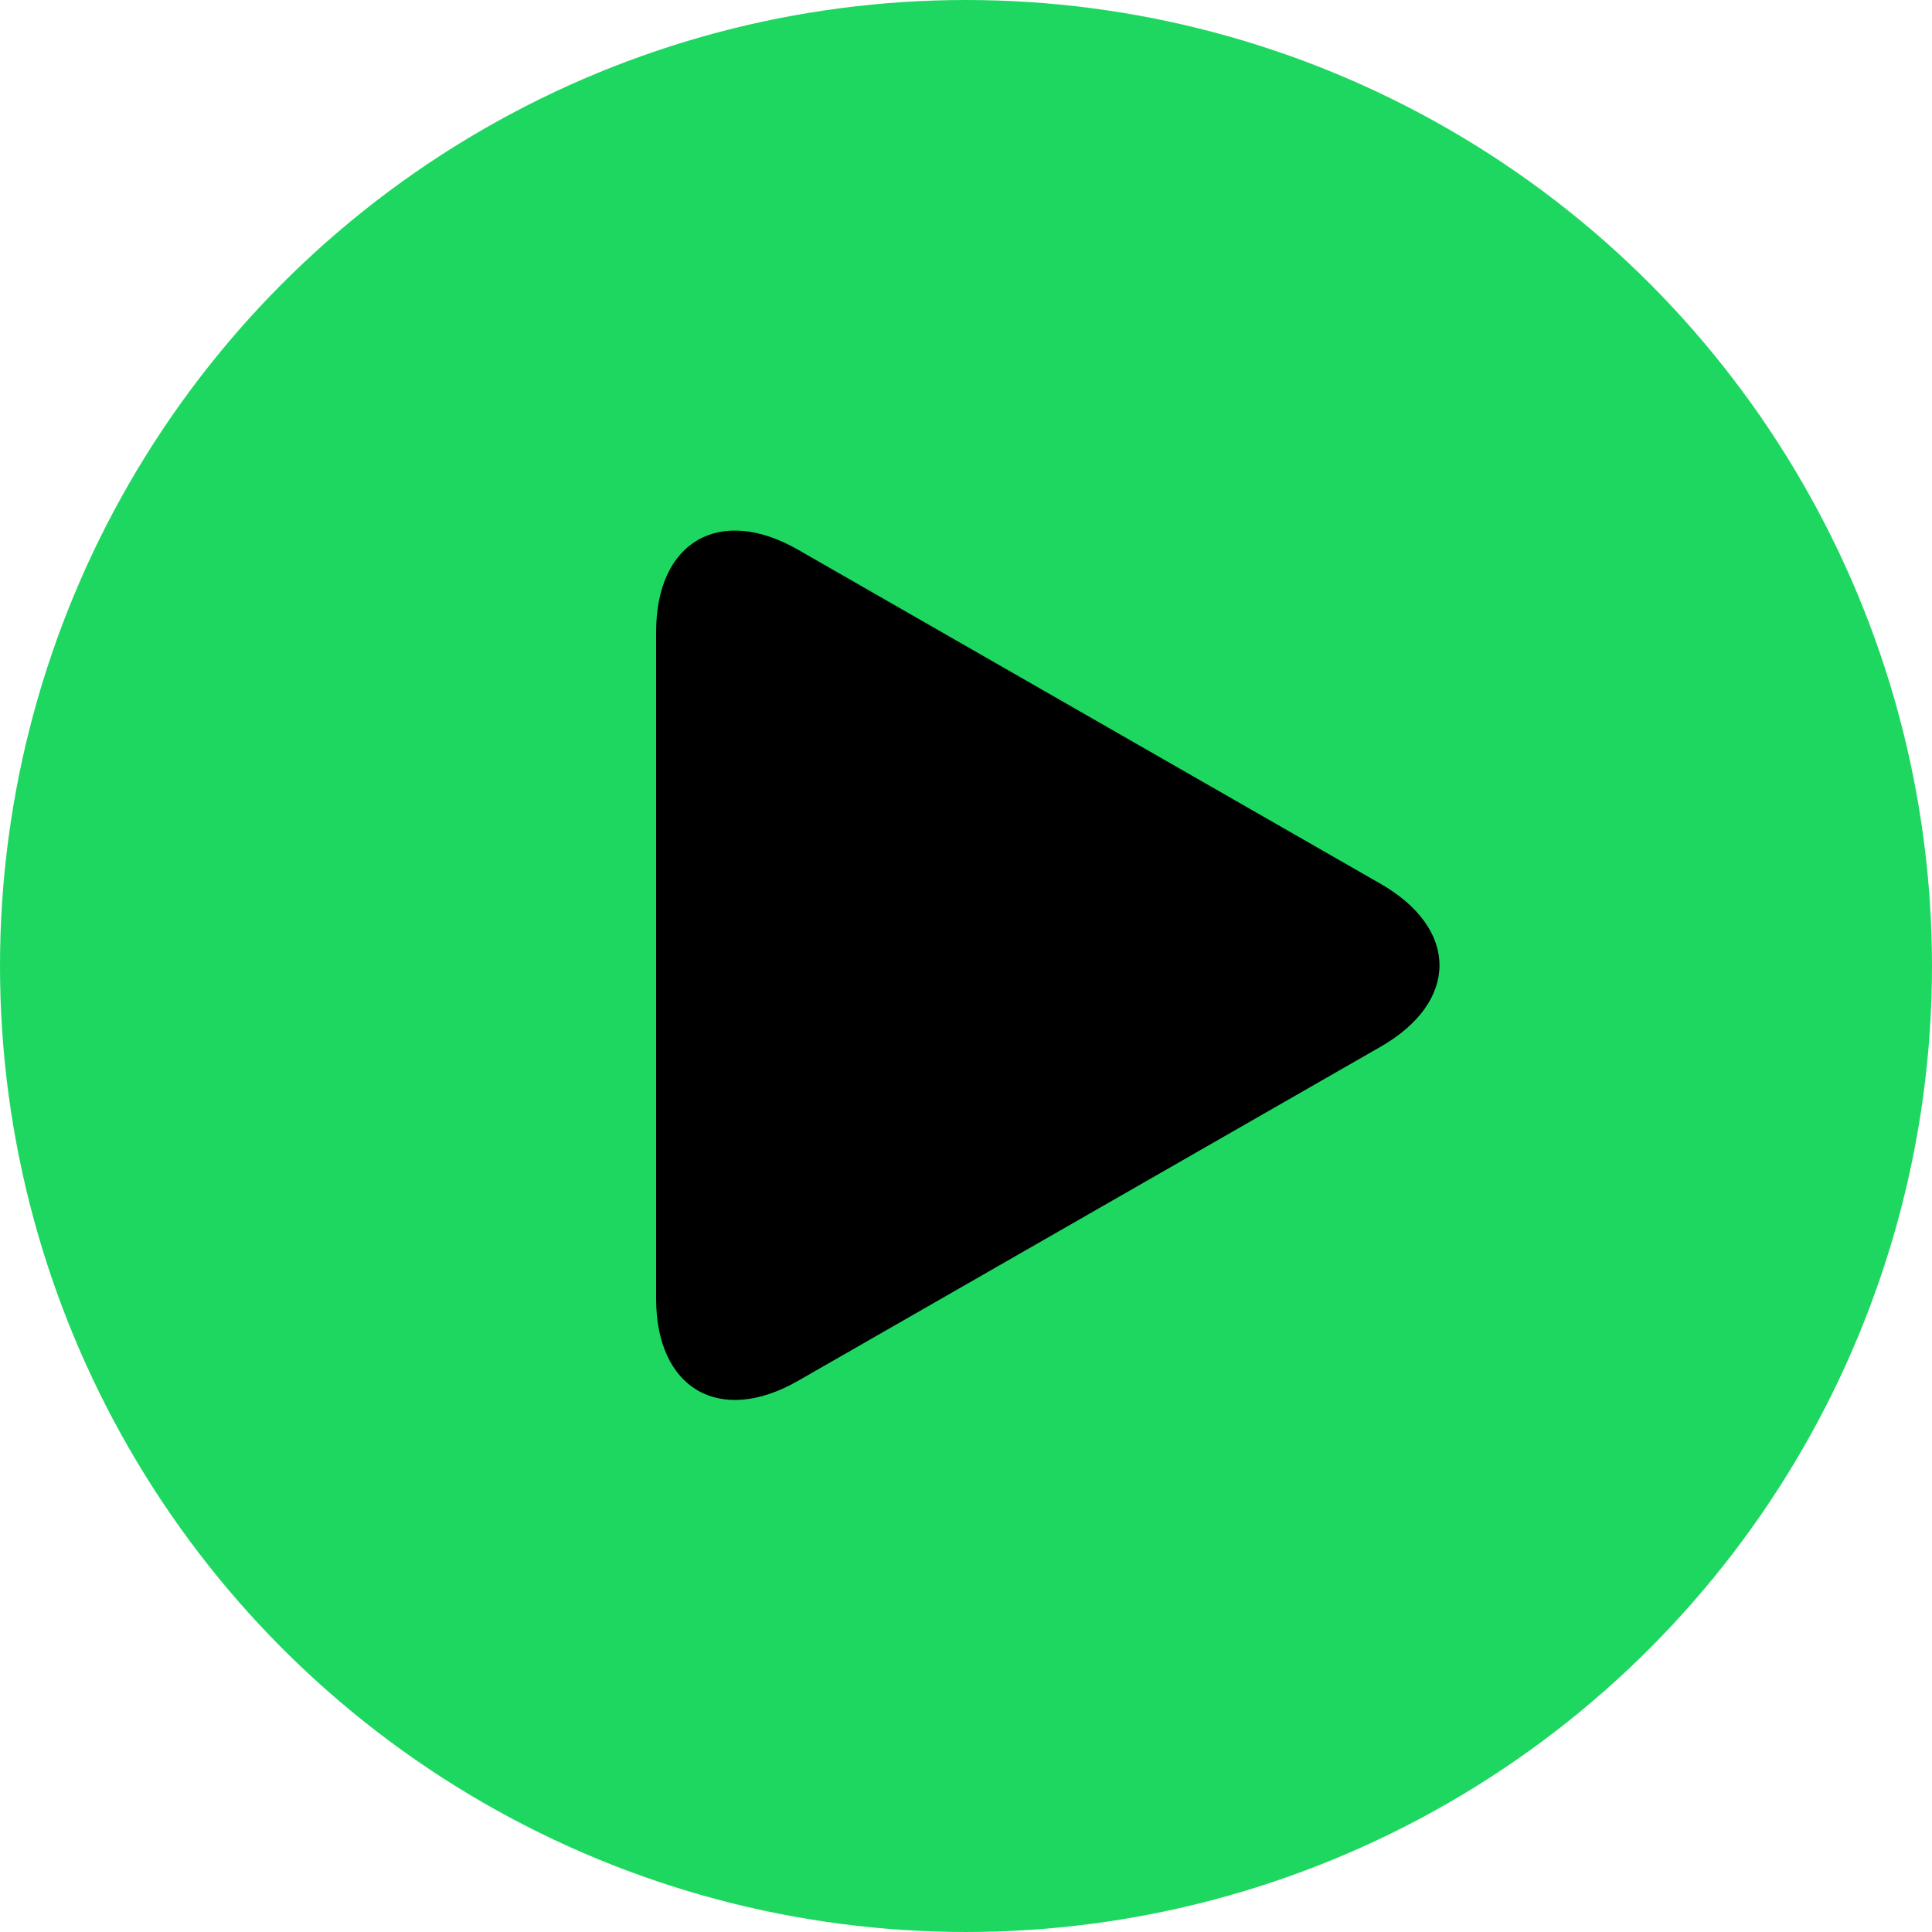 <svg fill="#1ed760" version="1.1" id="Capa_1" xmlns="http://www.w3.org/2000/svg" xmlns:xlink="http://www.w3.org/1999/xlink" 
     width="800px" height="800px" viewBox="0 0 163.861 163.861" xml:space="preserve">
  <!-- Circular background -->
  <circle cx="81.93" cy="81.93" r="81.93" fill="#1ed760"/>

  <g transform="translate(52, 45) scale(0.45)">
    <!-- Play button path, made smaller and centered -->
    <path d="M34.857,3.613C20.084-4.861,8.107,2.081,8.107,19.106v125.637c0,17.042,11.977,23.975,26.75,15.509L144.67,97.275
      c14.778-8.477,14.778-22.211,0-30.686L34.857,3.613z" fill="black"/>
  </g>
</svg>
